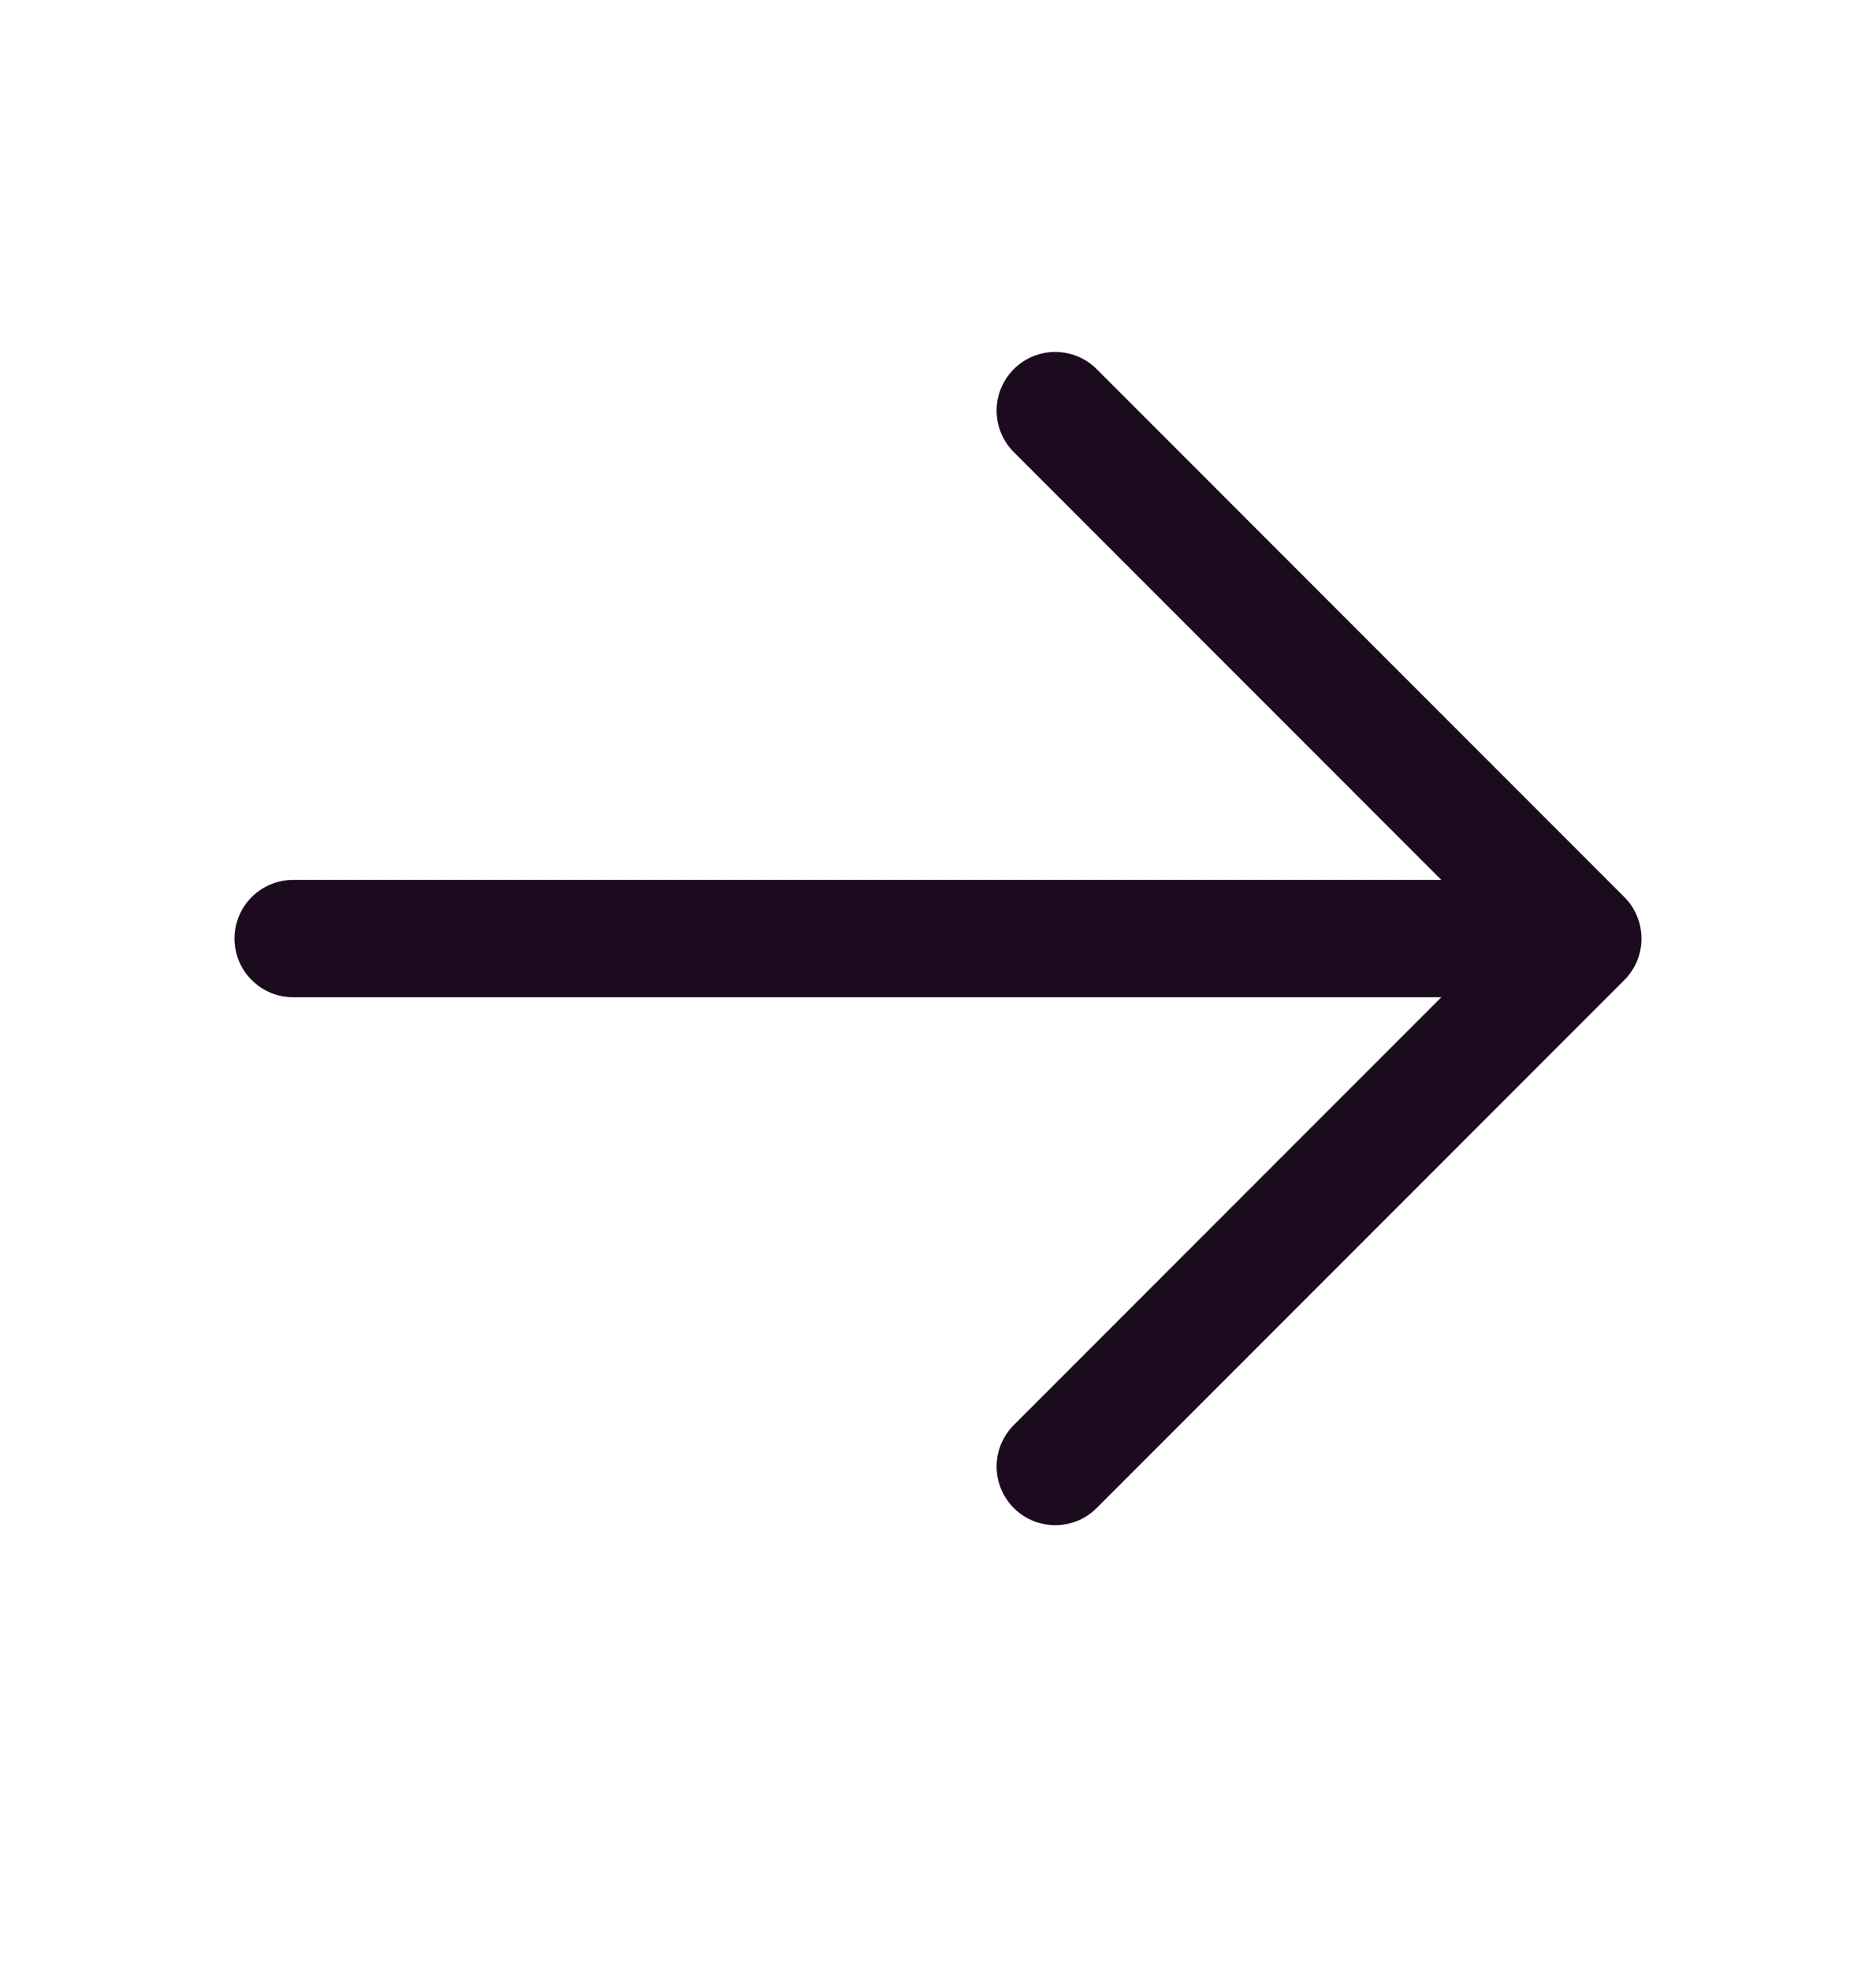 <svg width="20" height="21" viewBox="0 0 20 21" fill="none" xmlns="http://www.w3.org/2000/svg">
<g clip-path="url(#clip0_19_375)">
<path fill-rule="evenodd" clip-rule="evenodd" d="M17.317 10.442L11.692 16.067C11.448 16.311 11.052 16.311 10.808 16.067C10.564 15.823 10.564 15.427 10.808 15.183L15.366 10.625H3.125C2.78 10.625 2.5 10.345 2.5 10C2.5 9.655 2.78 9.375 3.125 9.375H15.366L10.808 4.817C10.564 4.573 10.564 4.177 10.808 3.933C11.052 3.689 11.448 3.689 11.692 3.933L17.317 9.558C17.434 9.675 17.5 9.834 17.5 10C17.5 10.166 17.434 10.325 17.317 10.442Z" fill="#1C0A1F"/>
</g>
<defs>
<clipPath id="clip0_19_375">
<rect width="20" height="20" fill="white"/>
</clipPath>
</defs>
</svg>
